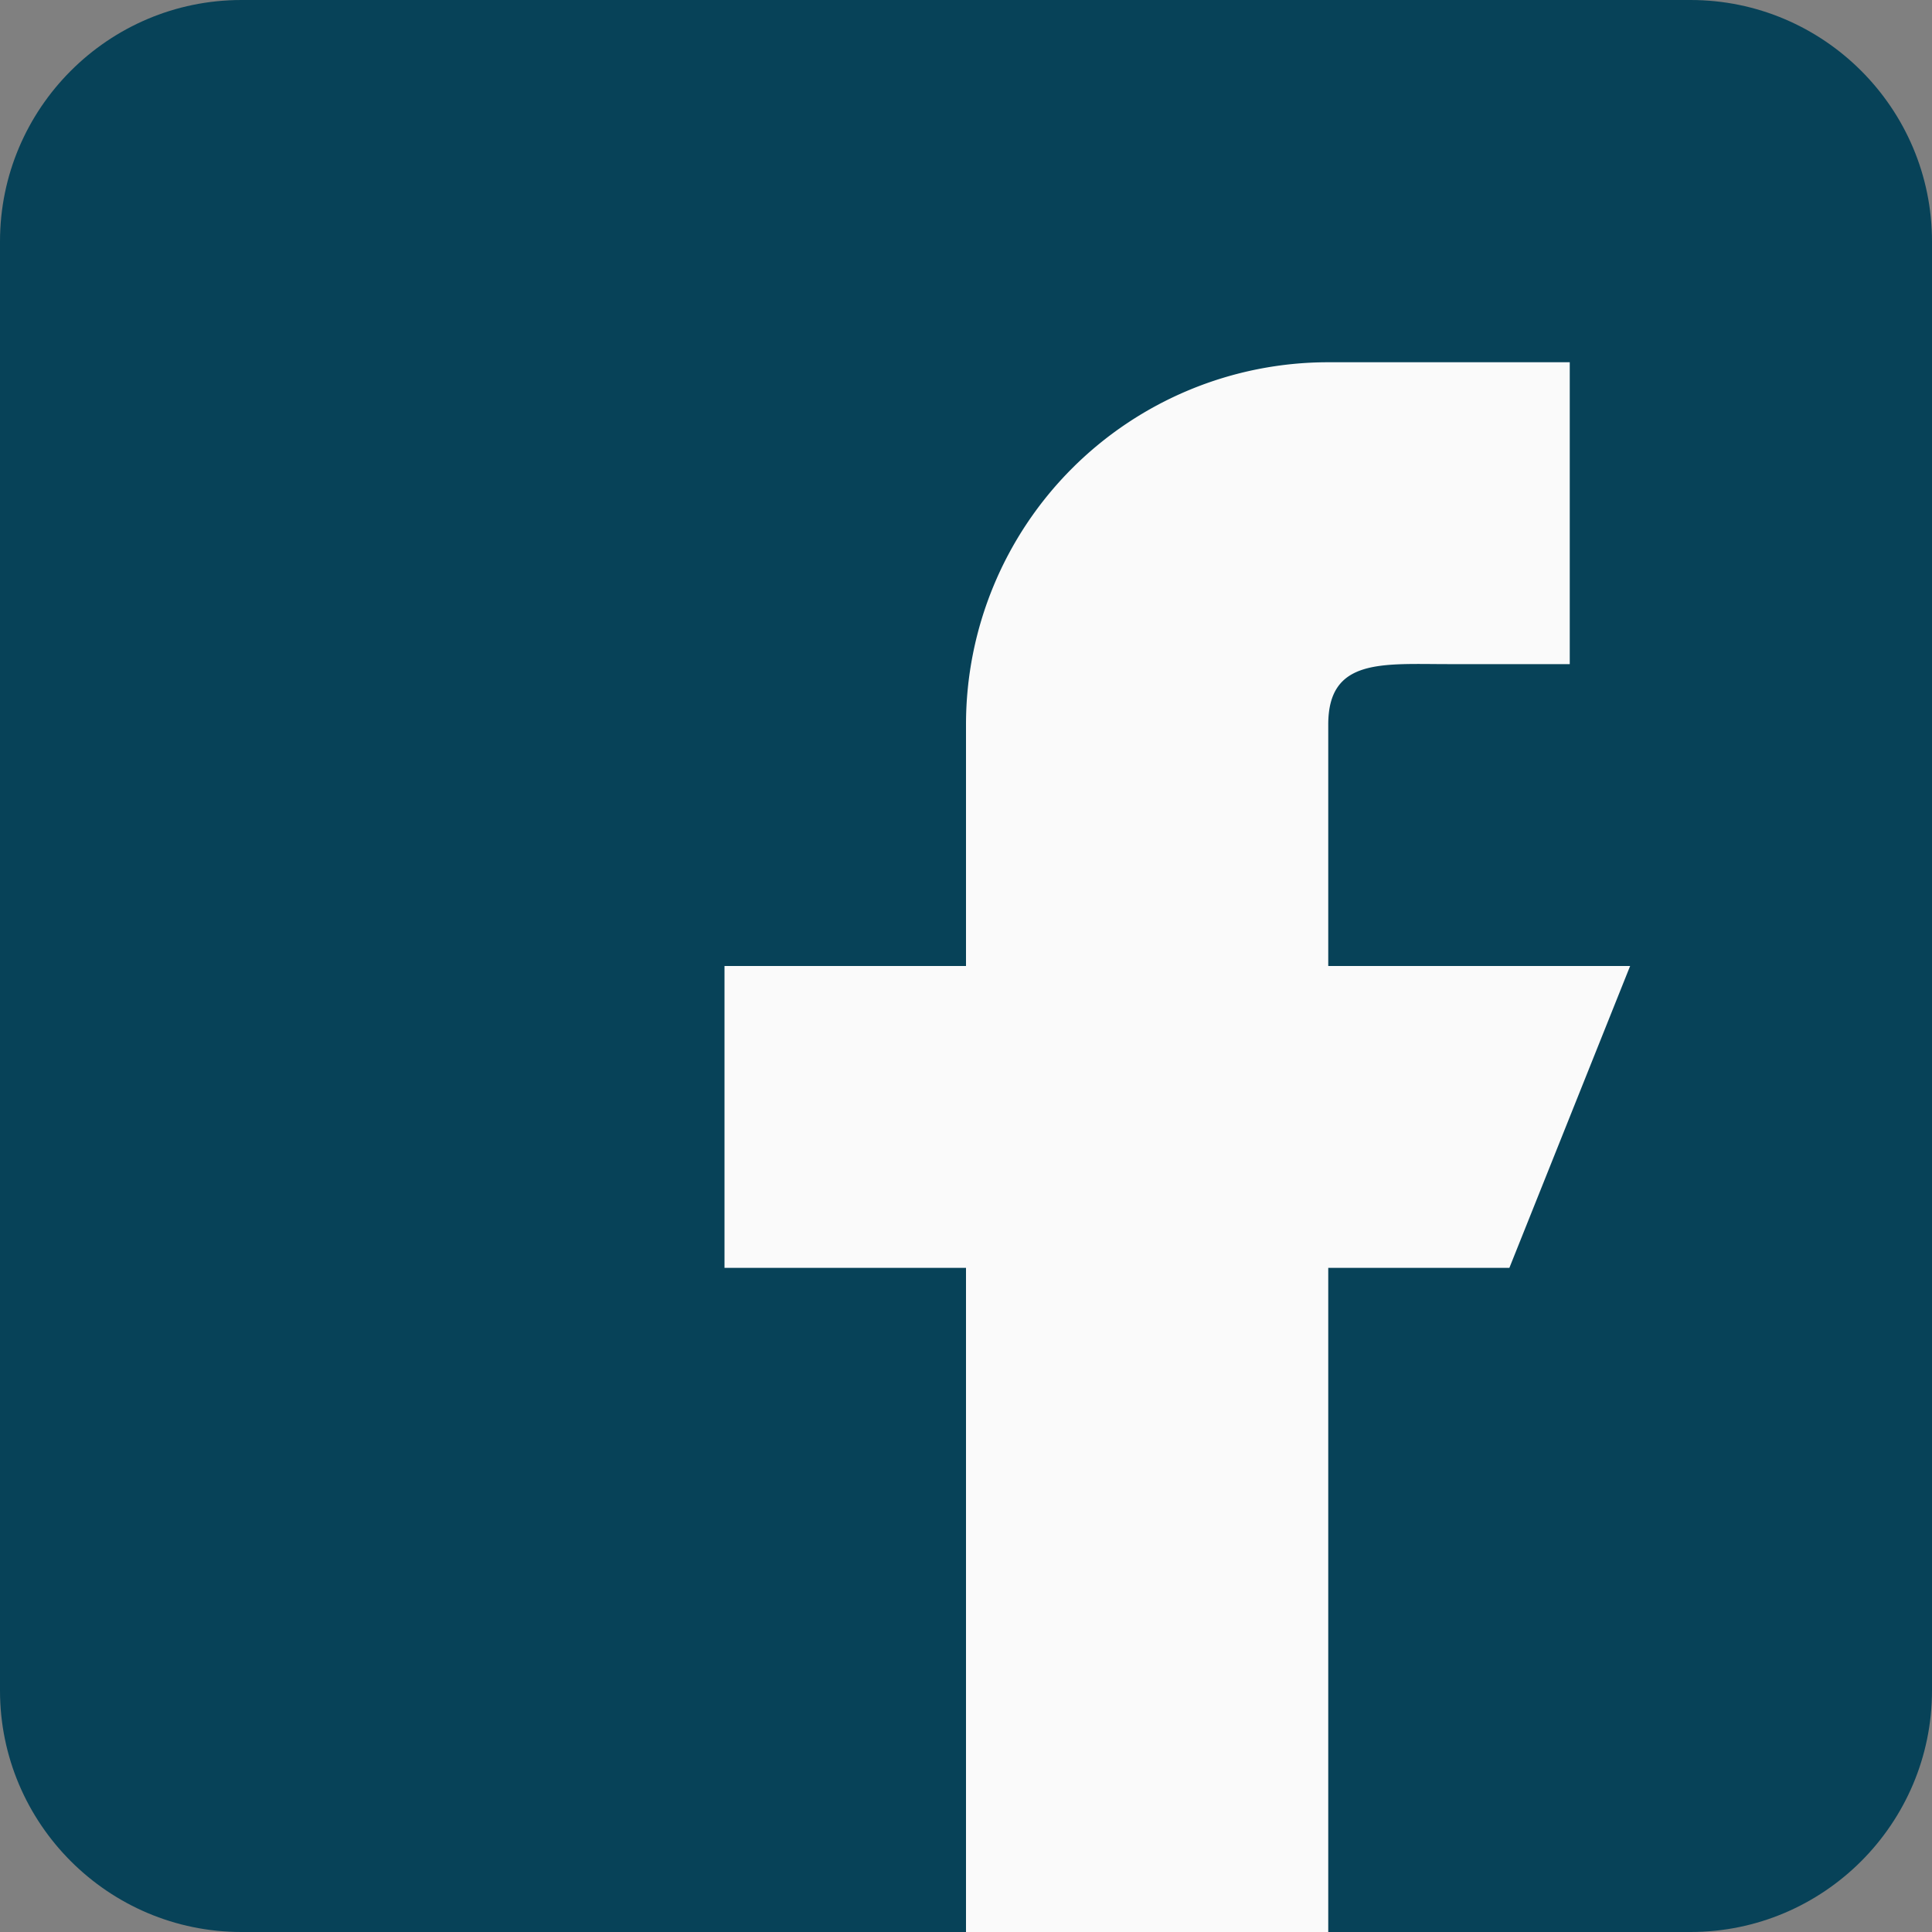 <svg xmlns="http://www.w3.org/2000/svg" xml:space="preserve" viewBox="0 0 16 16" id="Facebook">
  <rect x="0" y="0" width="16" height="16" fill="#808080" stroke="none"/>
  <path fill="#074258" d="M14 0H2C.897 0 0 .897 0 2v12c0 1.103.897 2 2 2h12c1.103 0 2-.897 2-2V2c0-1.103-.897-2-2-2z" class="color1976d2 svgShape"></path>
  <path fill="#fafafa" fill-rule="evenodd" d="M13.5 8H11V6c0-.552.448-.5 1-.5h1V3h-2a3 3 0 0 0-3 3v2H6v2.5h2V16h3v-5.5h1.5l1-2.5z" clip-rule="evenodd" class="colorfafafa svgShape"></path>
</svg>
